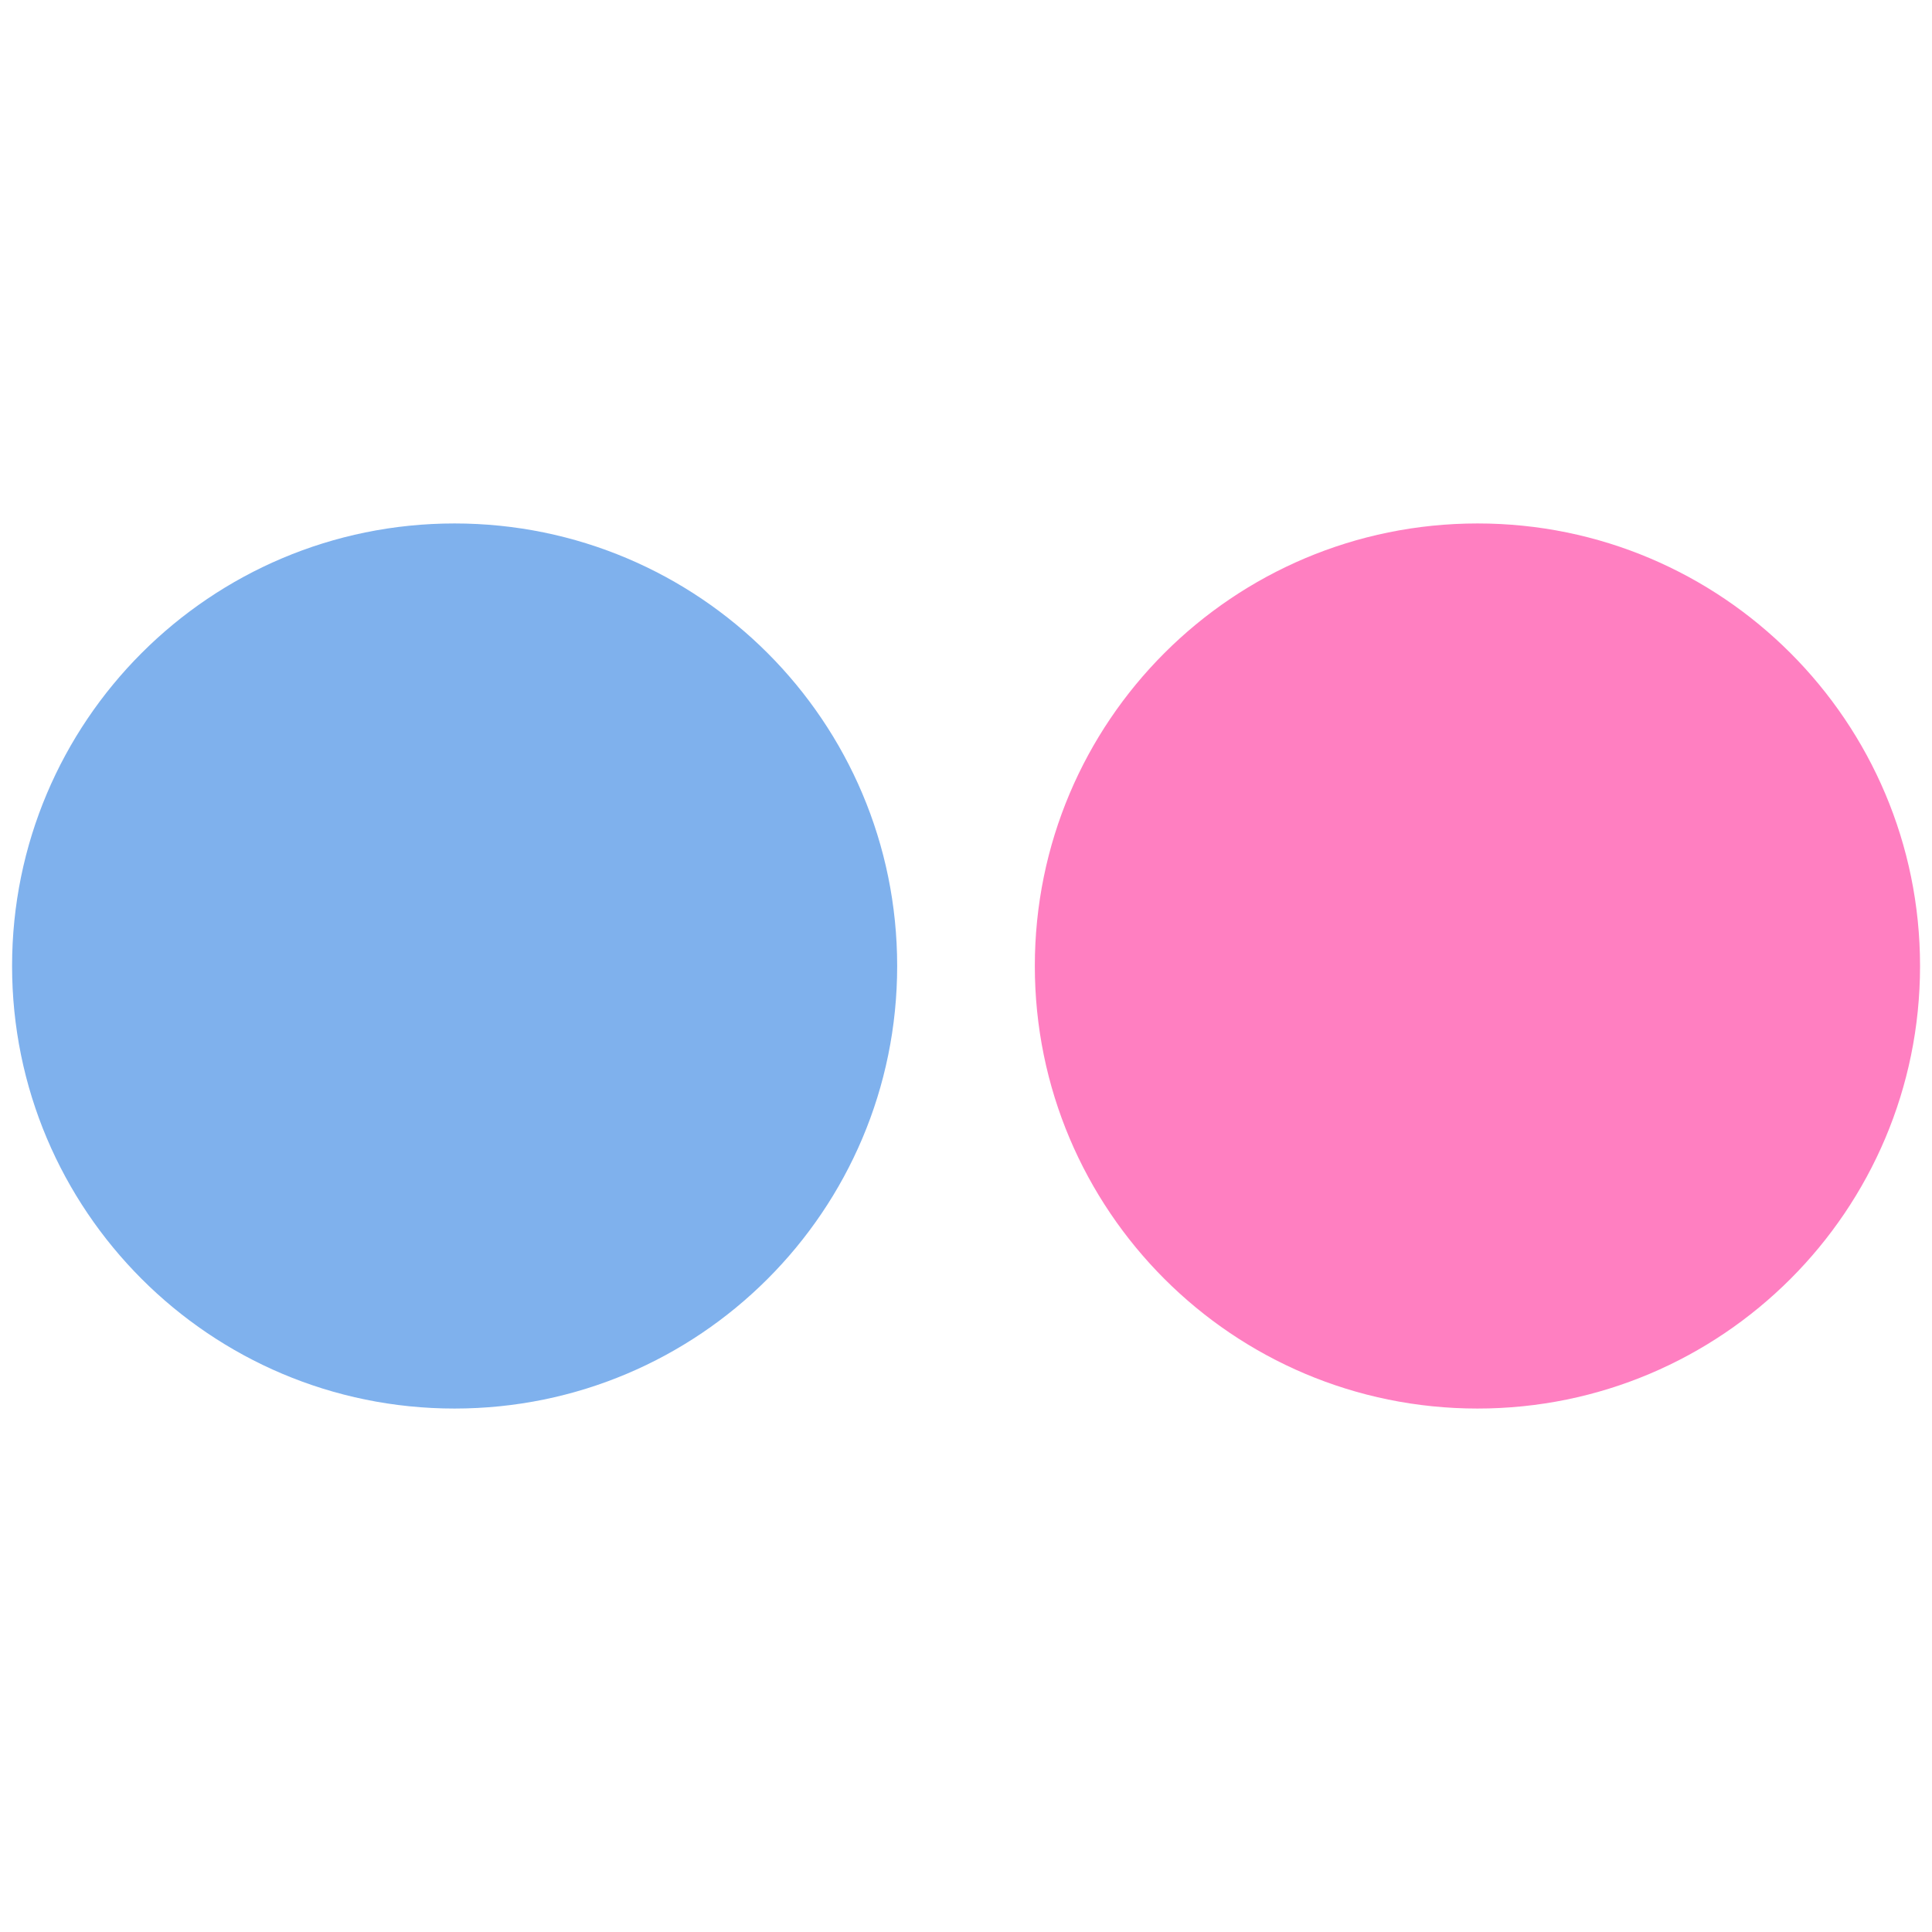 <svg width="16" height="16" zoomAndPan="disable" preserveAspectRatio="xmaxYmax" xmlns="http://www.w3.org/2000/svg"><g opacity=".5"><path fill="#ff0084" d="M8.57 8c0 2.024 1.64 3.665 3.666 3.665 2.024 0 3.665-1.64 3.665-3.665 0-2.024-1.64-3.665-3.664-3.665C10.21 4.335 8.57 5.975 8.57 8z"/><path fill="#0063dc" d="M.1 8c0 2.024 1.64 3.665 3.664 3.665 2.025 0 3.666-1.64 3.666-3.665 0-2.024-1.64-3.665-3.666-3.665C1.74 4.335.1 5.975.1 8z"/></g></svg>